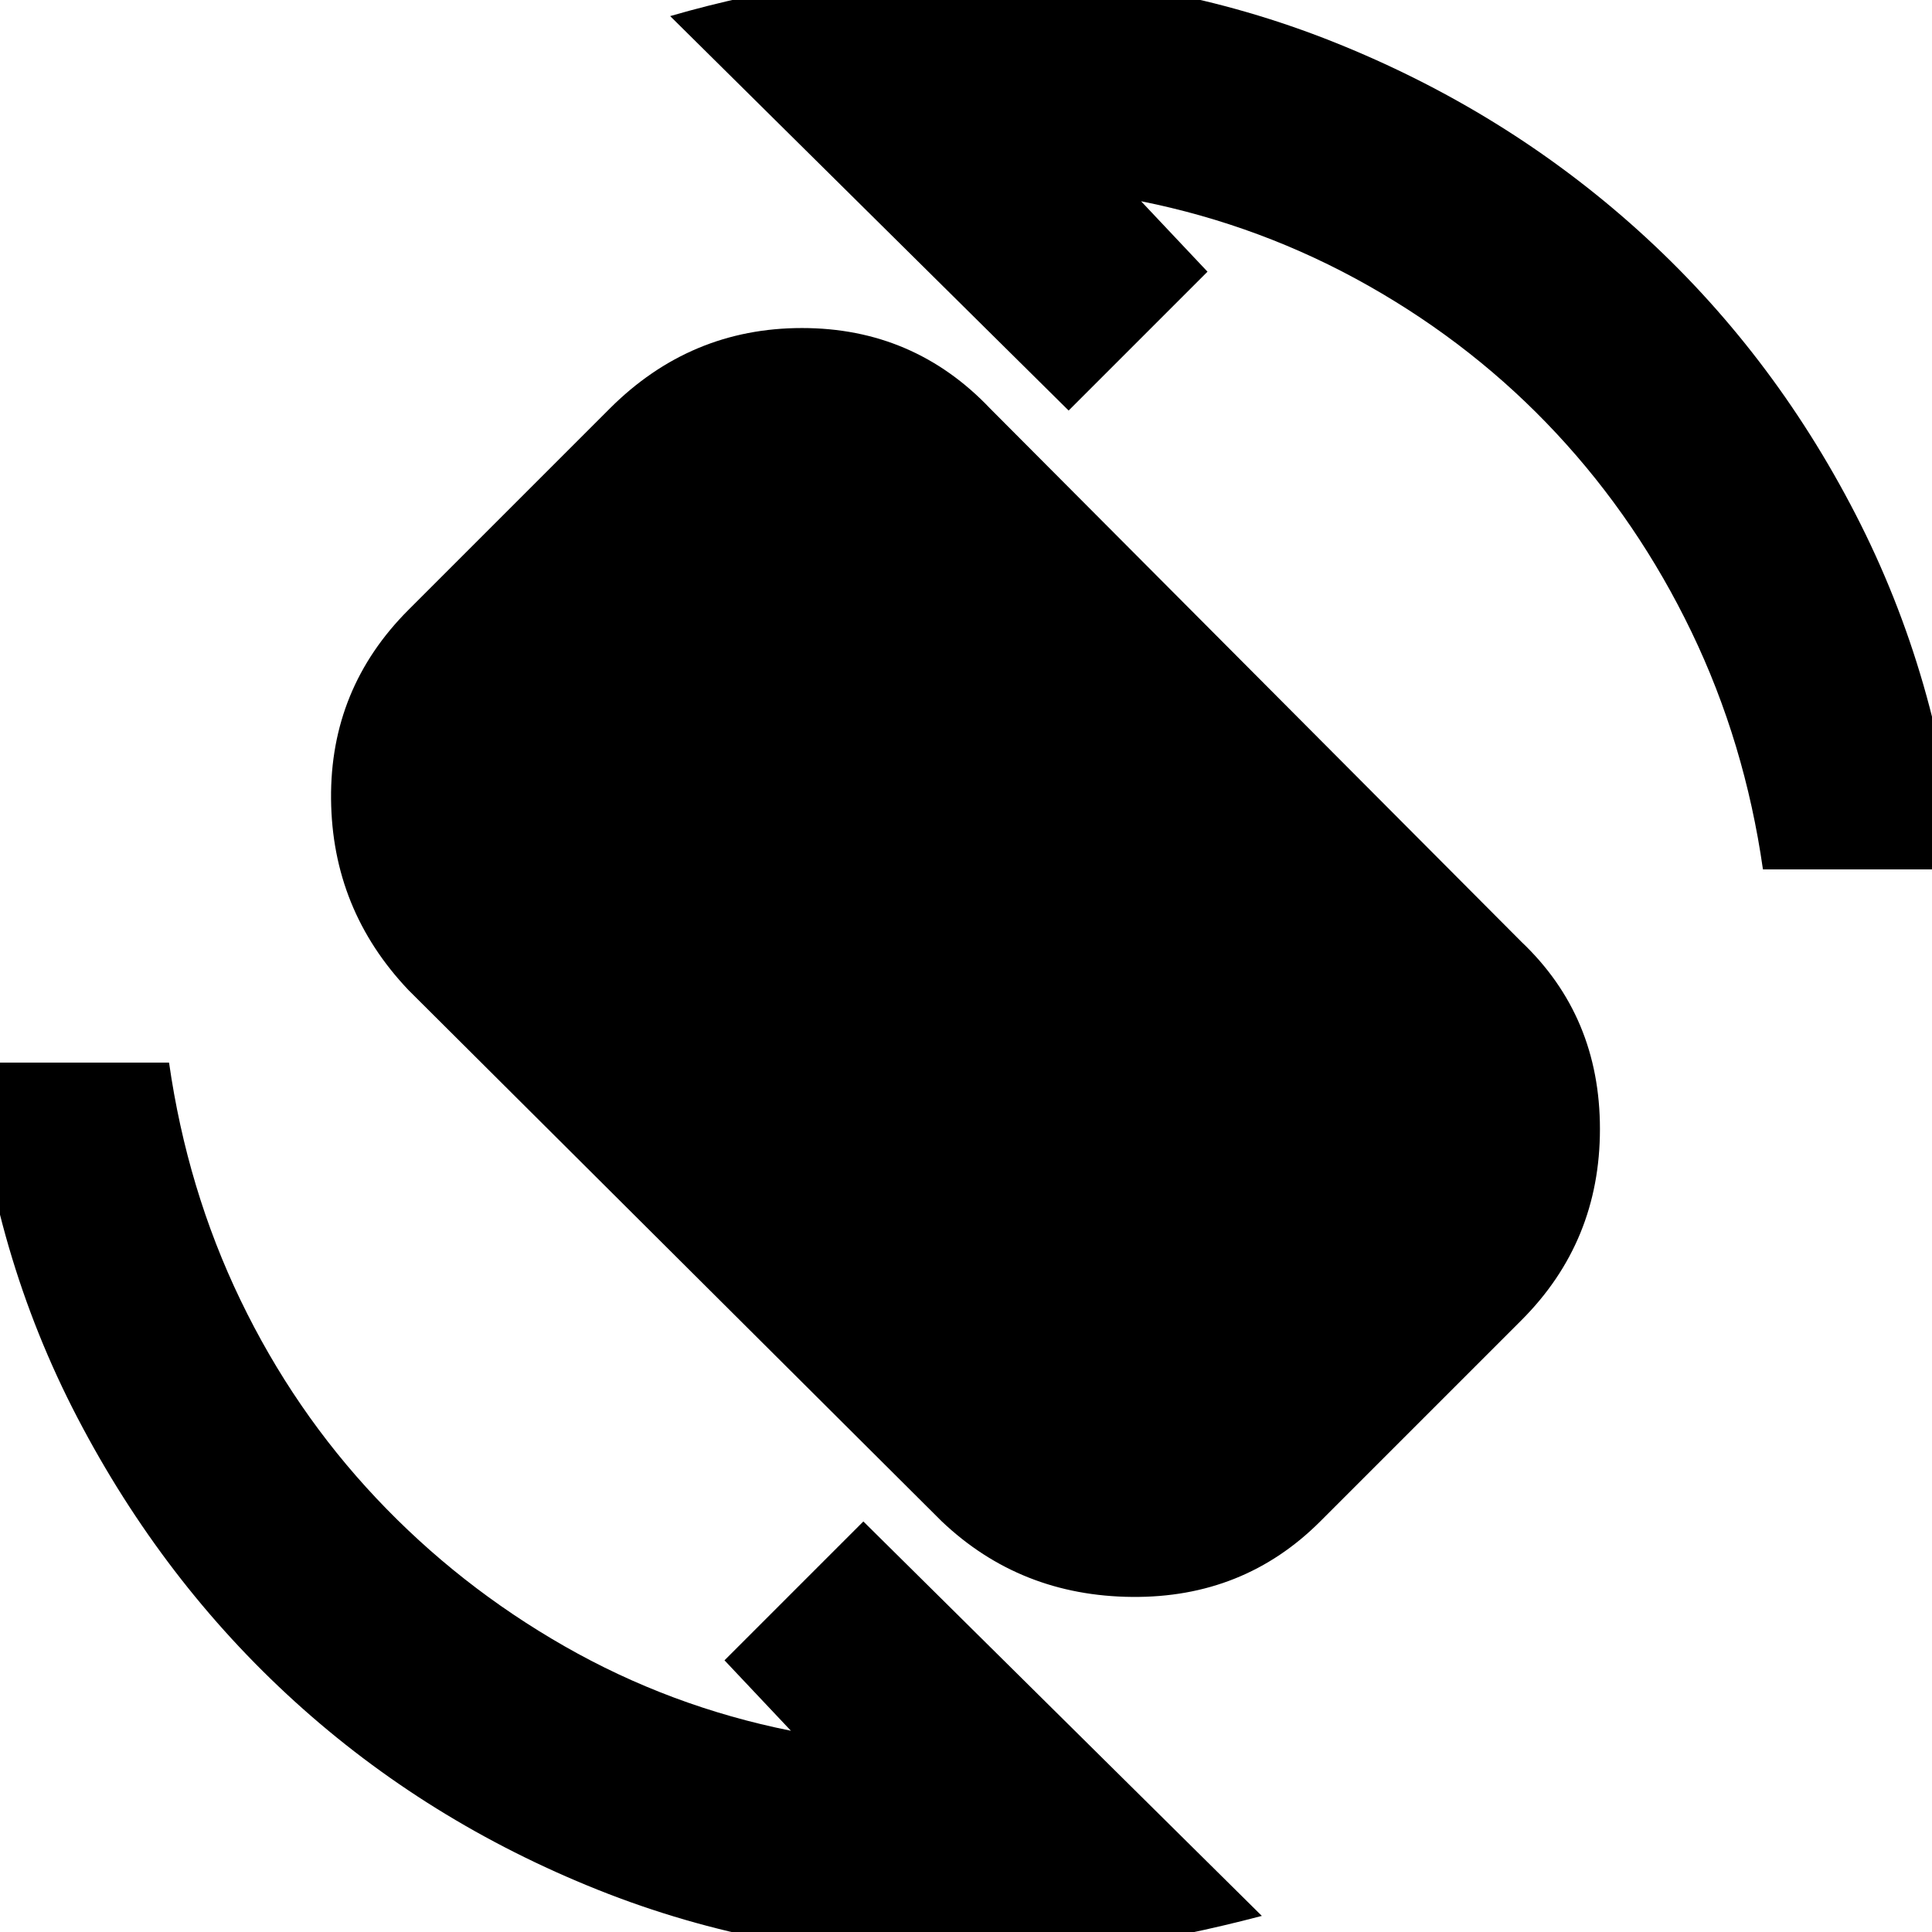 <svg xmlns="http://www.w3.org/2000/svg" height="20" viewBox="0 -960 960 960" width="20"><path d="M468-204 203-468q-38-40-38.5-95t38.5-94l100-100q40-40 95.5-40t93.5 40l264 265q39 37 39 93t-39 95L656-204q-38 38-93.5 37.5T468-204Zm10 217q-96 0-181-34t-150.5-93.5Q81-174 38.5-255.5T-13-432h97q9 63 35.5 118t67.5 98.5q41 43.5 93.5 73.5T393-100l-33-35 69-69L627-8Q589 2 552.5 7.5T478 13Zm398-541q-9-63-35.5-118t-67-98.5Q733-788 680-818t-113-42l33 35-69 69-198-196q38-11 74.5-16t74.5-5q96 0 181 34t151 93.5q66 59.5 108 141T973-528h-97Z"/></svg>